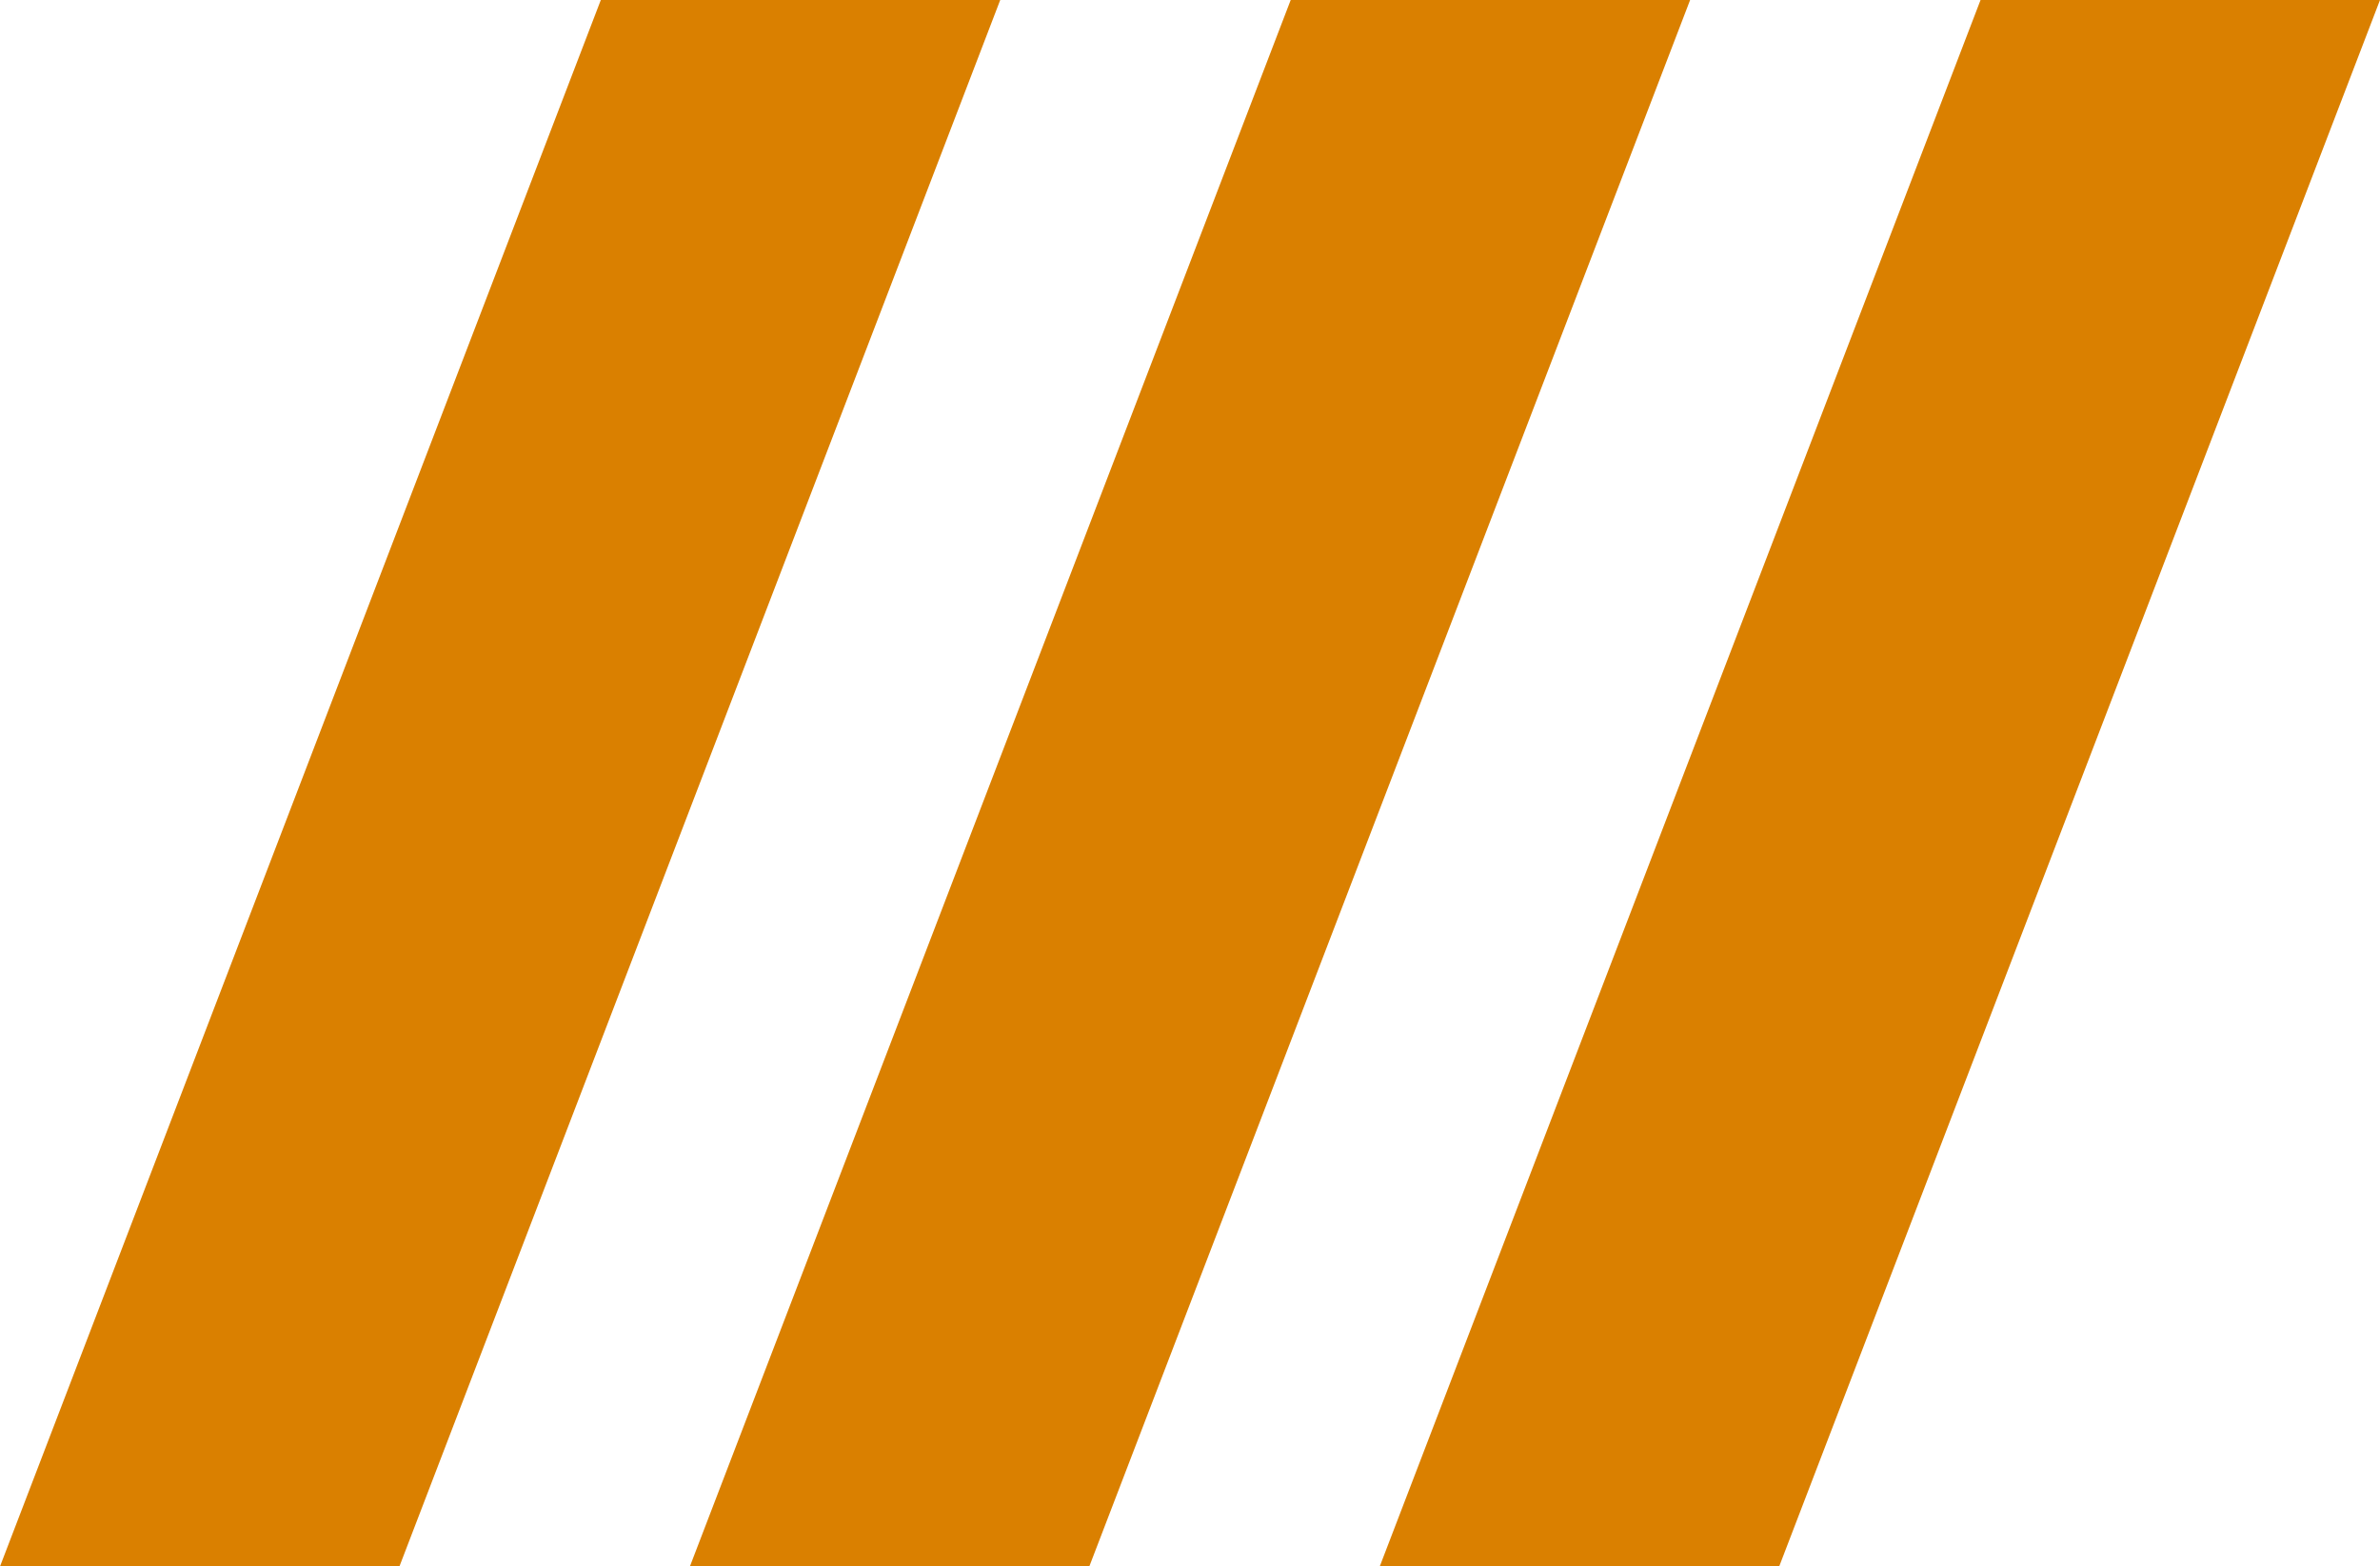 <svg xmlns="http://www.w3.org/2000/svg" width="670.72" height="441.46" viewBox="0 0 670.72 441.46"><defs><style>.cls-1{fill:#da8000;}</style></defs><g id="レイヤー_2" data-name="レイヤー 2"><g id="オブジェクト"><polygon class="cls-1" points="112.56 441.46 0 441.46 169.32 0 281.88 0 112.56 441.46"/><polygon class="cls-1" points="306.98 441.46 194.42 441.46 363.74 0 476.3 0 306.98 441.46"/><polygon class="cls-1" points="501.4 441.46 388.83 441.46 558.15 0 670.72 0 501.4 441.46"/></g></g></svg>